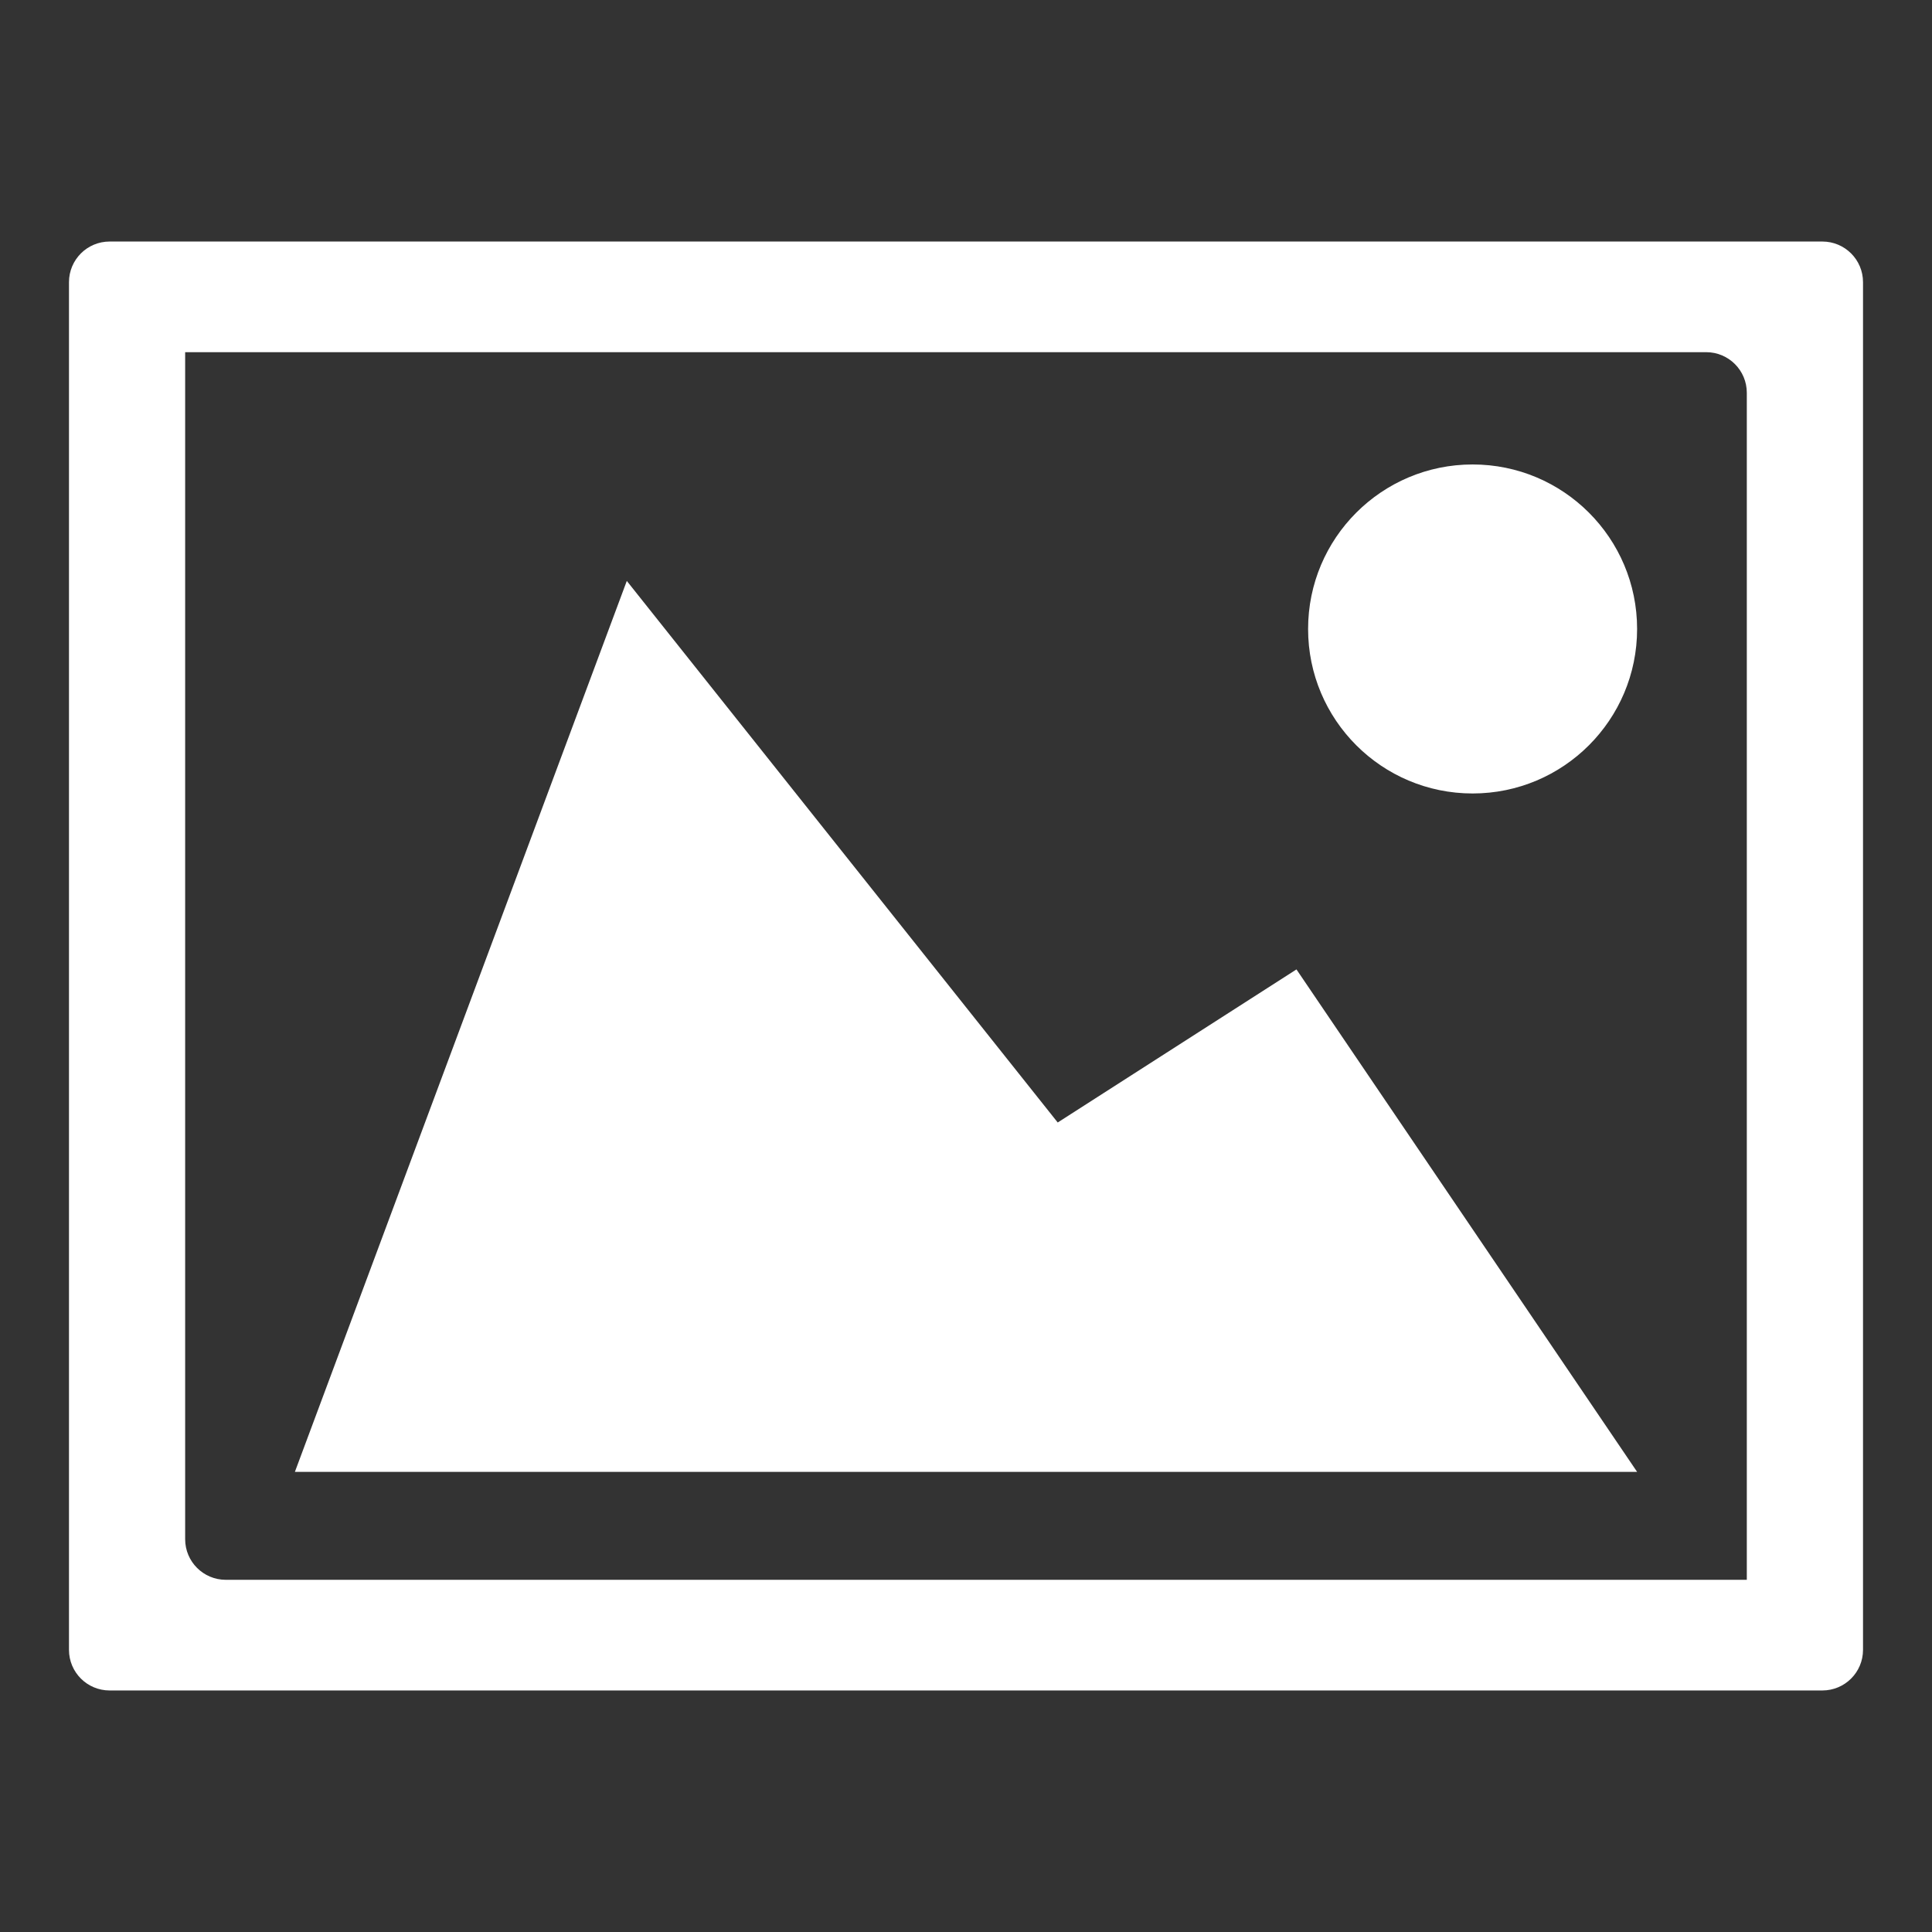 <?xml version="1.0" encoding="utf-8"?>
<!-- Generator: Adobe Illustrator 15.0.0, SVG Export Plug-In . SVG Version: 6.00 Build 0)  -->
<!DOCTYPE svg PUBLIC "-//W3C//DTD SVG 1.1//EN" "http://www.w3.org/Graphics/SVG/1.1/DTD/svg11.dtd">
<svg version="1.1" id="Camada_1" xmlns="http://www.w3.org/2000/svg" xmlns:xlink="http://www.w3.org/1999/xlink" x="0px" y="0px"
	 width="116px" height="116px" viewBox="0 0 116 116" enable-background="new 0 0 116 116" xml:space="preserve">
<rect x="0" y="0" width="116" height="116" fill="#333333" stroke="none"/>
<title>Ciencias Agrarias</title>
<desc>Created with Sketch.</desc>
<g>
	<path fill="#FFFFFF" d="M109.418,14.502H6.581c-1.347,0-2.439,1.092-2.439,2.438V99.06c0,1.347,1.092,2.438,2.439,2.438h102.837
		c1.348,0,2.44-1.091,2.44-2.438V16.94C111.858,15.594,110.766,14.502,109.418,14.502z M104.882,94.854H13.556
		c-1.347,0-2.439-1.093-2.439-2.438V21.145h91.325c1.348,0,2.439,1.092,2.439,2.439V94.854z"/>
	<circle fill="#FFFFFF" cx="88.417" cy="37.764" r="9.877"/>
	<polygon fill="#FFFFFF" points="63.507,67.396 37.634,34.88 17.705,88.374 98.295,88.374 77.841,58.205 	"/>
</g>
</svg>
